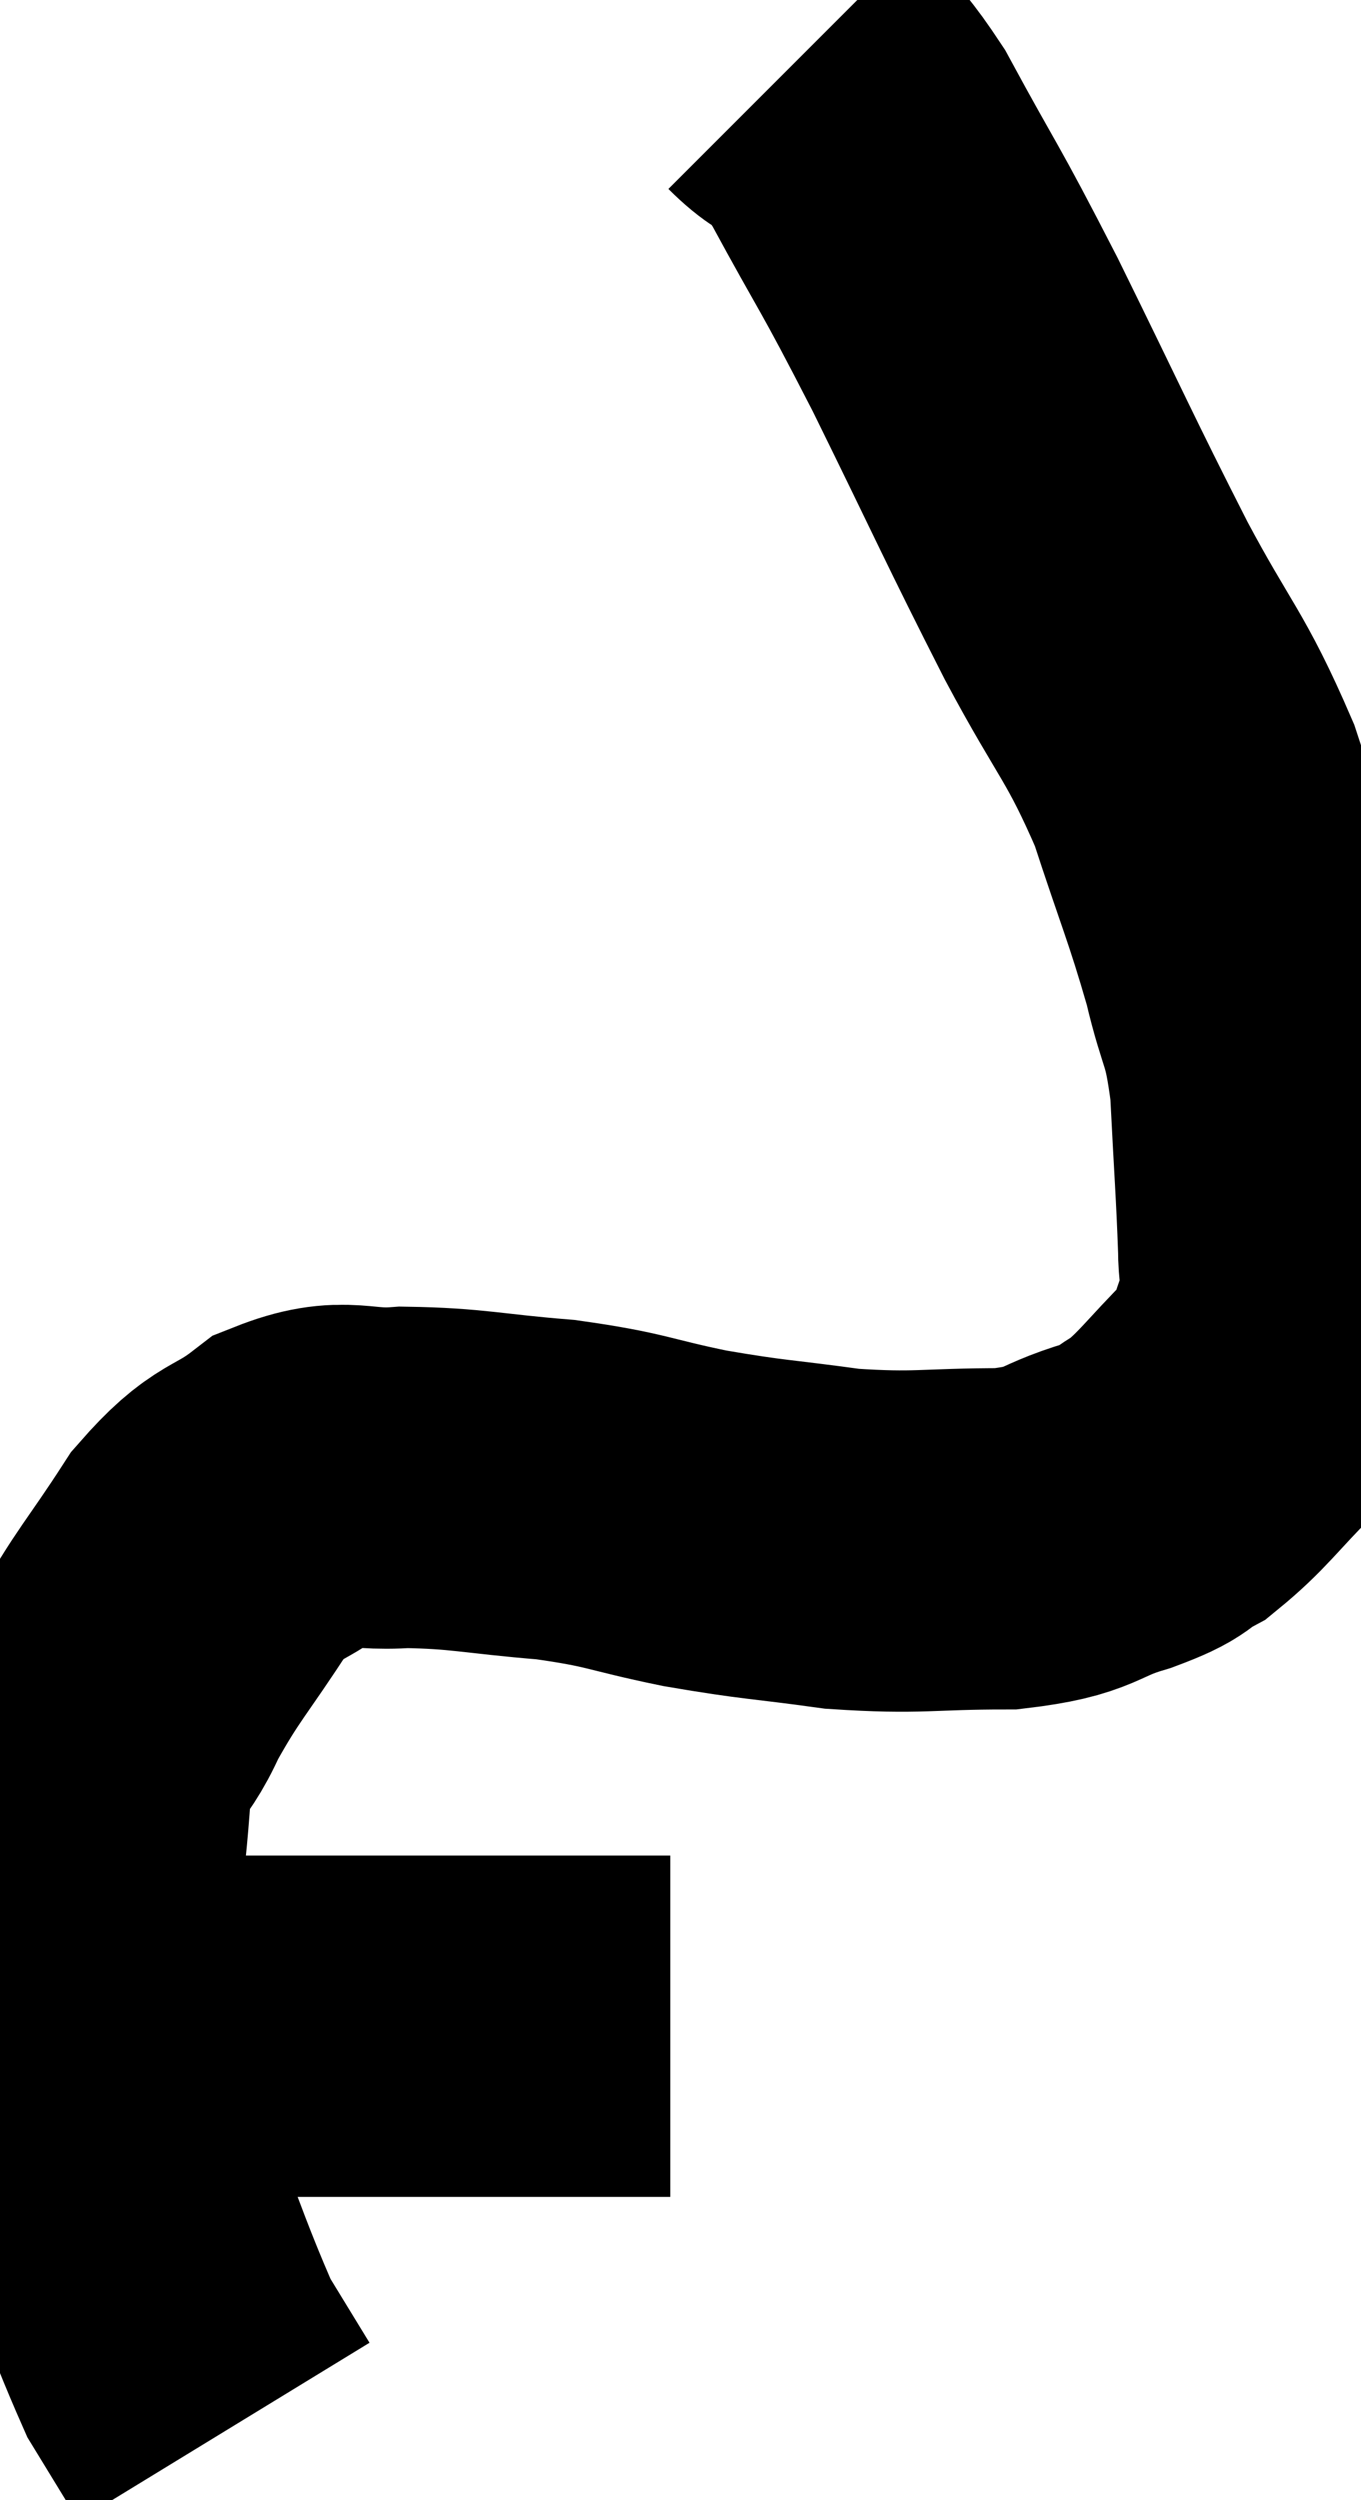 <svg xmlns="http://www.w3.org/2000/svg" viewBox="11.479 1.76 19.941 36.62" width="19.941" height="36.62"><path d="M 23.04 2.76 C 23.55 3.27, 23.415 2.805, 24.06 3.78 C 24.84 5.22, 24.75 4.965, 25.62 6.66 C 26.58 8.61, 26.7 8.91, 27.54 10.56 C 28.26 11.91, 28.41 11.94, 28.98 13.26 C 29.4 14.55, 29.505 14.745, 29.82 15.84 C 30.03 16.74, 30.105 16.59, 30.24 17.64 C 30.3 18.84, 30.33 19.185, 30.36 20.04 C 30.36 20.55, 30.495 20.52, 30.36 21.06 C 30.09 21.63, 30.255 21.615, 29.82 22.2 C 29.22 22.8, 29.115 22.995, 28.62 23.4 C 28.23 23.61, 28.44 23.595, 27.84 23.82 C 27.03 24.06, 27.225 24.18, 26.22 24.3 C 25.02 24.3, 24.96 24.375, 23.82 24.3 C 22.74 24.15, 22.71 24.18, 21.66 24 C 20.64 23.79, 20.685 23.73, 19.62 23.58 C 18.51 23.49, 18.345 23.415, 17.4 23.4 C 16.62 23.46, 16.56 23.235, 15.84 23.52 C 15.18 24.03, 15.15 23.82, 14.52 24.54 C 13.92 25.47, 13.785 25.56, 13.32 26.4 C 12.99 27.15, 12.87 26.85, 12.66 27.9 C 12.57 29.25, 12.465 29.385, 12.48 30.6 C 12.6 31.68, 12.315 31.335, 12.72 32.76 C 13.41 34.53, 13.59 35.145, 14.1 36.3 C 14.43 36.84, 14.595 37.11, 14.76 37.38 C 14.76 37.38, 14.76 37.38, 14.76 37.38 L 14.76 37.38" fill="none" stroke="black" stroke-width="5"></path><path d="M 12.54 31.5 C 12.72 31.47, 12.255 31.455, 12.9 31.44 C 14.01 31.44, 13.635 31.44, 15.12 31.44 C 16.98 31.44, 17.46 31.44, 18.84 31.44 C 19.74 31.44, 20.025 31.44, 20.64 31.44 L 21.3 31.44" fill="none" stroke="black" stroke-width="5"></path></svg>
